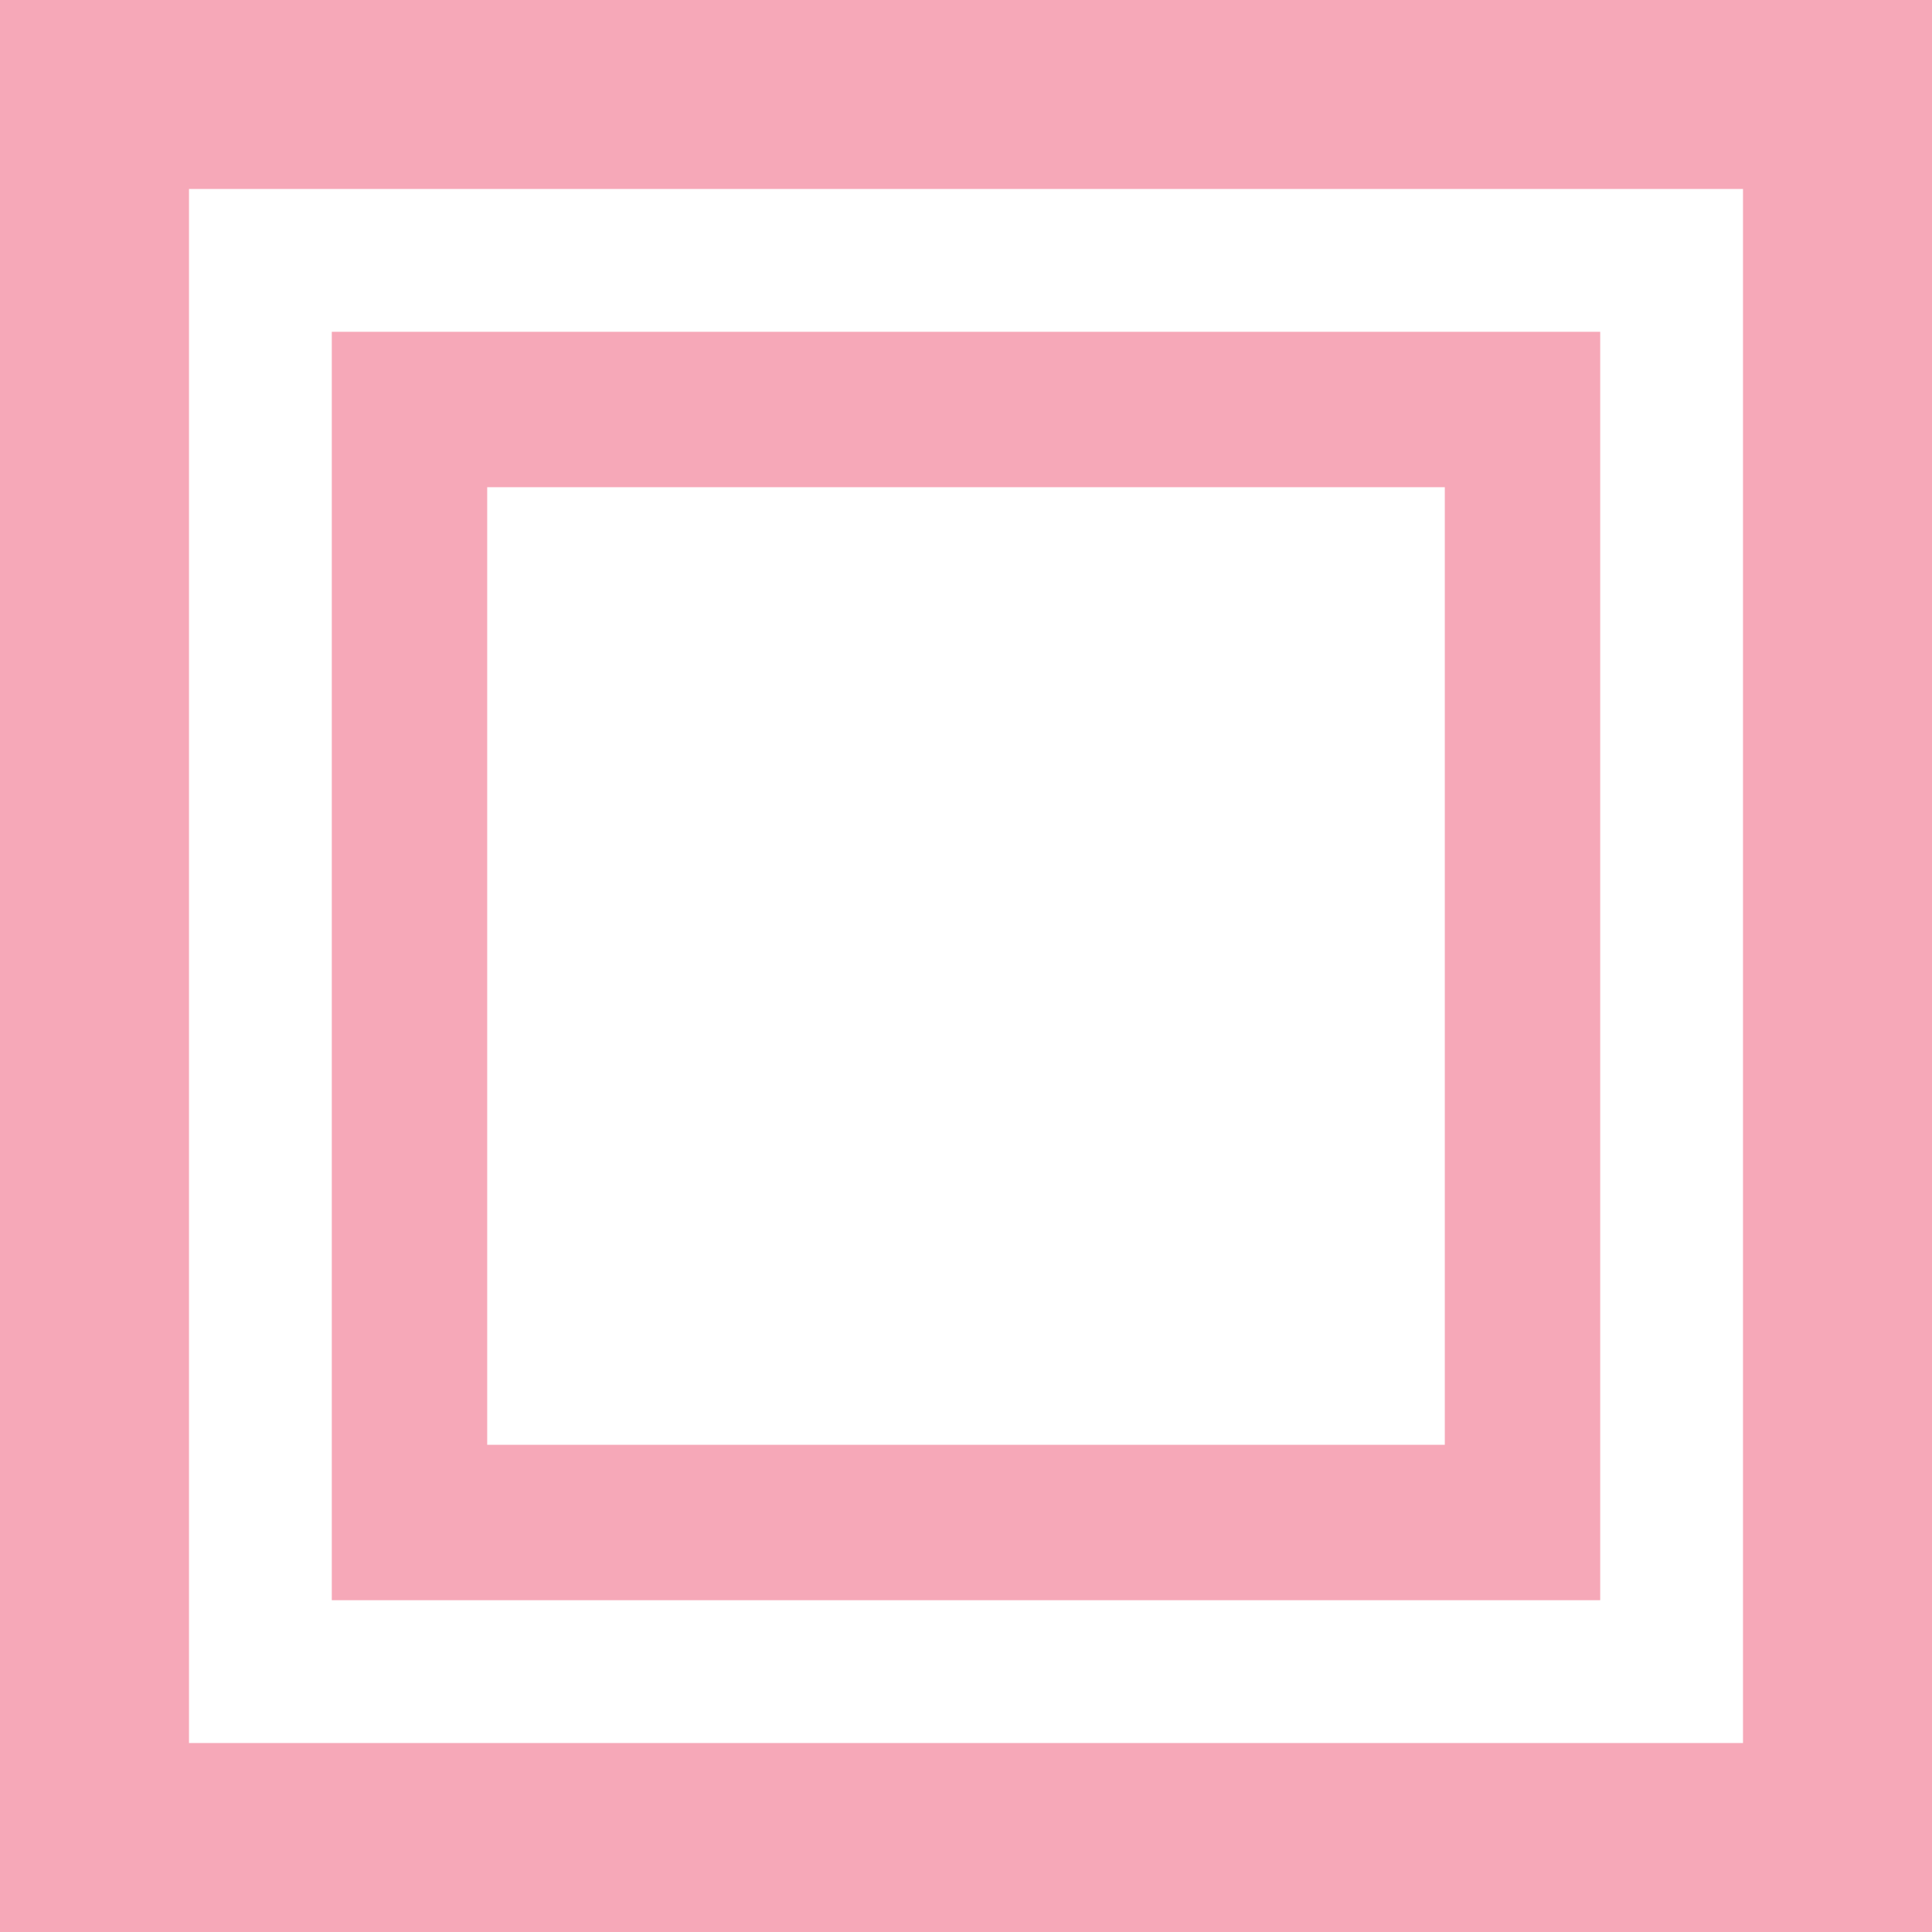 <svg id="Layer_1" data-name="Layer 1" xmlns="http://www.w3.org/2000/svg" viewBox="0 0 230 230"><defs><style>.cls-1{fill:#f6a8b8;}</style></defs><path class="cls-1" d="M190.5,39.5H39.5v151h151ZM172,172H58V58H172Z"/><path class="cls-1" d="M0,0V230H230V0ZM207.5,207.5H22.5V22.5h185Z"/></svg>